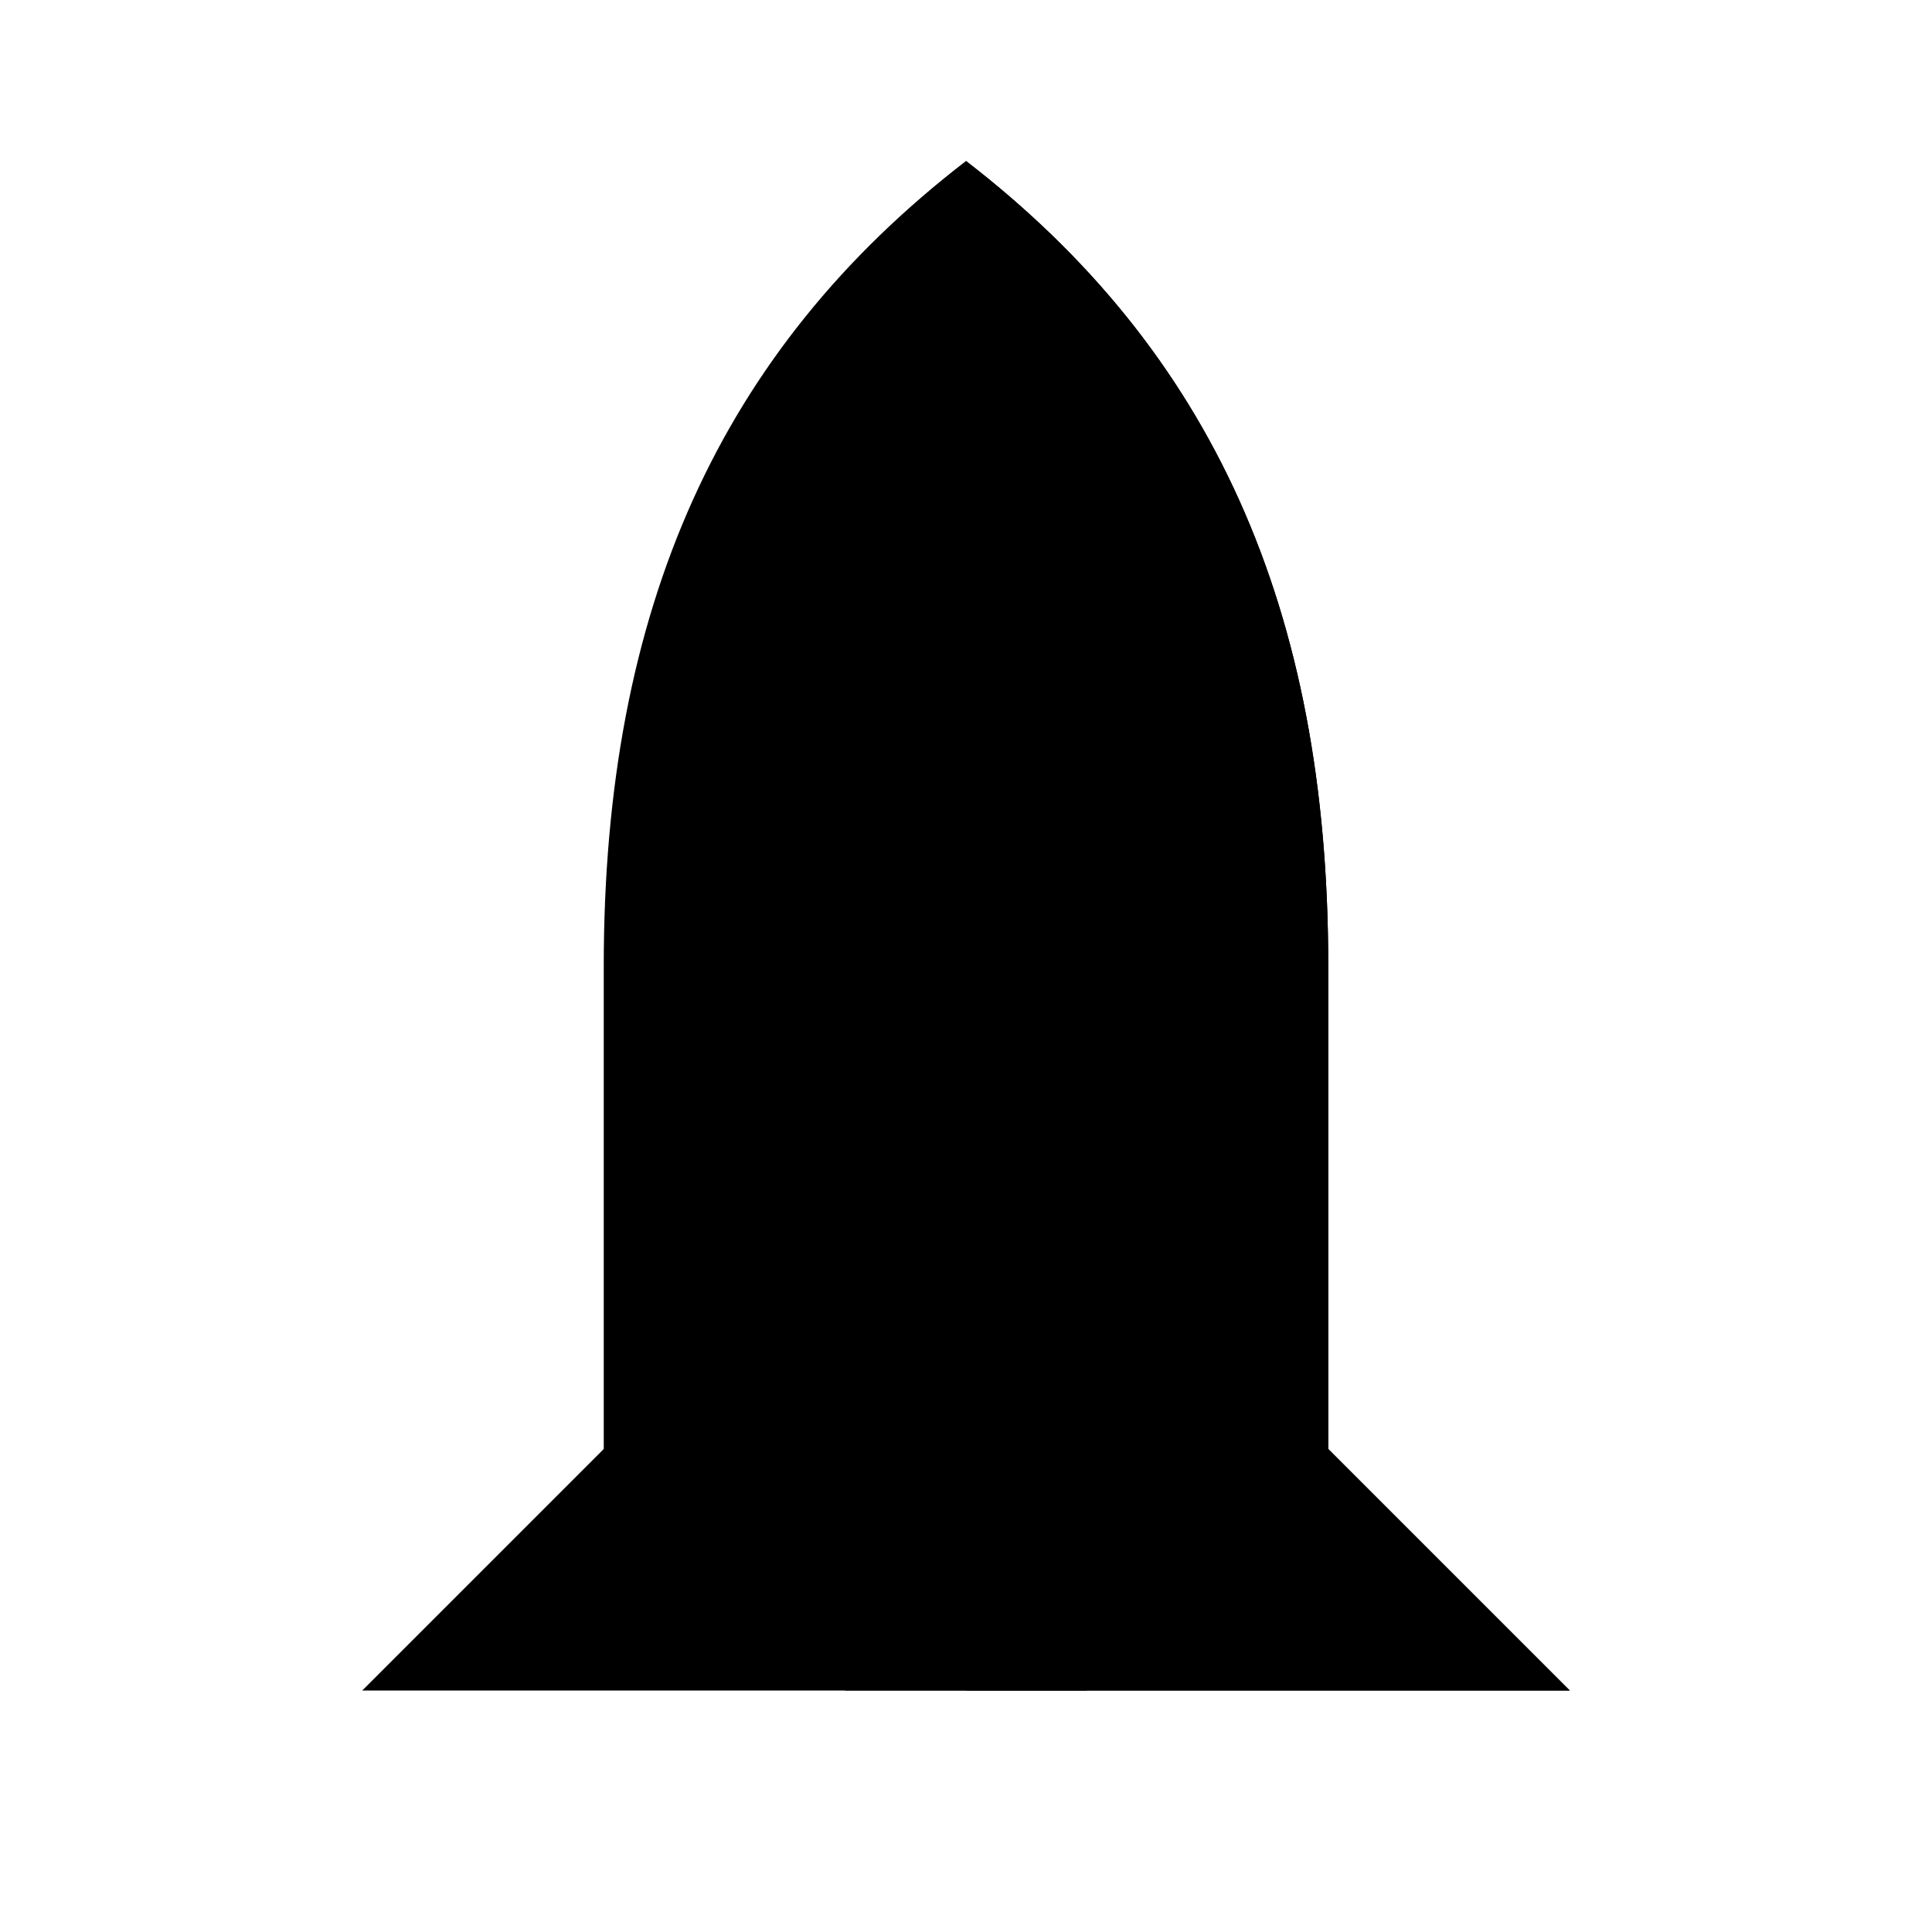 <svg width="48" height="48" viewBox="0 0 48 48" fill="none" xmlns="http://www.w3.org/2000/svg">
  <path d="M24 4C17.9 8.7 15 15.1 15 24V36L9 42H39L33 36V24C33 15.1 30.1 8.7 24 4Z" fill="url(#paint0_linear)"/>
  <path d="M24 4C24 4 24 14 24 24C24 34 24 42 24 42H39L33 36V24C33 15.1 30.1 8.7 24 4Z" fill="url(#paint1_linear)" fillOpacity="0.4"/>
  <path d="M24 8C19.9 11.3 18 15.9 18 22V33L15 36H33L30 33V22C30 15.9 28.1 11.3 24 8Z" fill="url(#paint2_linear)"/>
  <path d="M21 25C21 23.343 22.343 22 24 22C25.657 22 27 23.343 27 25V42H21V25Z" fill="url(#paint3_linear)"/>
  <defs>
    <linearGradient id="paint0_linear" x1="24" y1="4" x2="24" y2="42" gradientUnits="userSpaceOnUse">
      <stop stopColor="#8B5CF6"/>
      <stop offset="1" stopColor="#6366F1"/>
    </linearGradient>
    <linearGradient id="paint1_linear" x1="31.5" y1="4" x2="31.5" y2="42" gradientUnits="userSpaceOnUse">
      <stop stopColor="white"/>
      <stop offset="1" stopColor="white" stopOpacity="0"/>
    </linearGradient>
    <linearGradient id="paint2_linear" x1="24" y1="8" x2="24" y2="36" gradientUnits="userSpaceOnUse">
      <stop stopColor="#C4B5FD"/>
      <stop offset="1" stopColor="#A5B4FC"/>
    </linearGradient>
    <linearGradient id="paint3_linear" x1="24" y1="22" x2="24" y2="42" gradientUnits="userSpaceOnUse">
      <stop stopColor="#7C3AED"/>
      <stop offset="1" stopColor="#4F46E5"/>
    </linearGradient>
  </defs>
</svg>